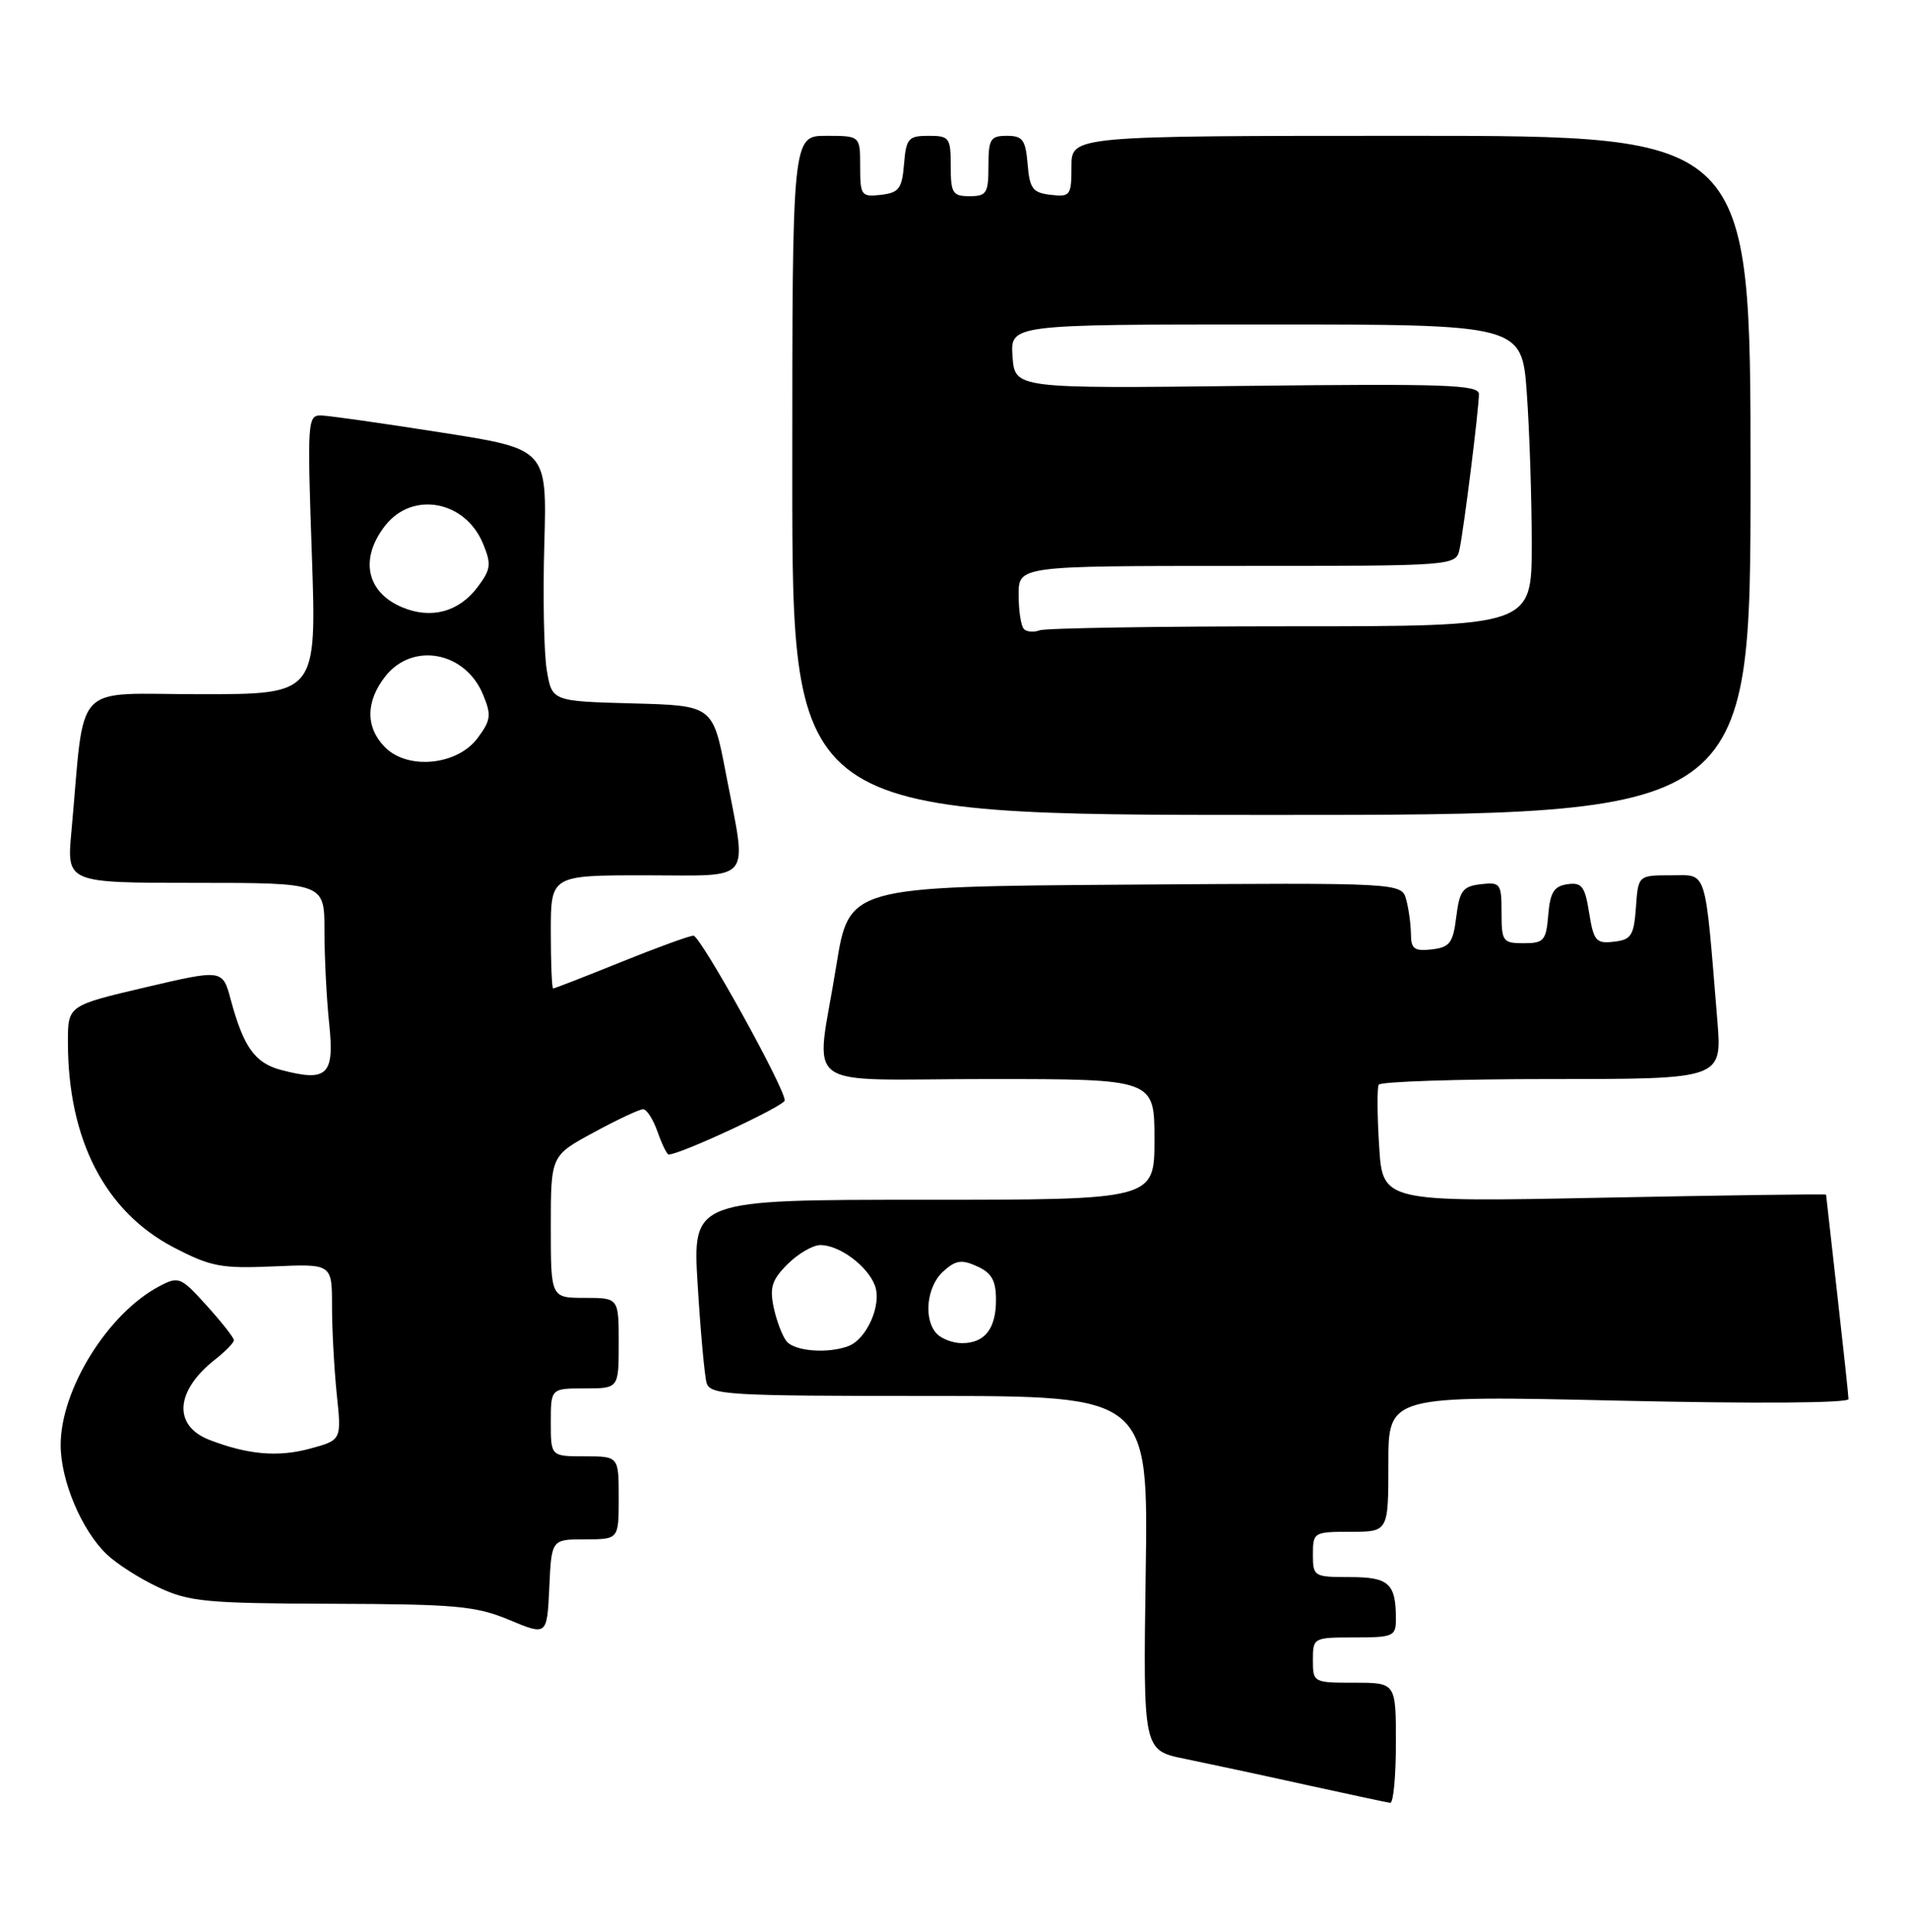 <?xml version="1.0" encoding="UTF-8" standalone="no"?>
<!DOCTYPE svg PUBLIC "-//W3C//DTD SVG 1.1//EN" "http://www.w3.org/Graphics/SVG/1.1/DTD/svg11.dtd" >
<svg xmlns="http://www.w3.org/2000/svg" xmlns:xlink="http://www.w3.org/1999/xlink" version="1.1" viewBox="0 0 253 256">
 <g >
 <path fill="currentColor"
d=" M 185.00 231.00 C 185.00 223.00 185.00 223.00 179.50 223.00 C 174.06 223.00 174.00 222.97 174.00 220.00 C 174.00 217.03 174.06 217.00 179.50 217.00 C 184.65 217.00 185.00 216.85 185.00 214.58 C 185.00 209.84 184.08 209.00 178.89 209.00 C 174.12 209.00 174.00 208.92 174.00 206.00 C 174.00 203.07 174.11 203.00 179.00 203.00 C 184.00 203.00 184.00 203.00 184.00 193.96 C 184.00 184.93 184.00 184.93 214.50 185.62 C 232.62 186.03 244.99 185.95 244.98 185.41 C 244.97 184.91 244.30 178.65 243.49 171.50 C 242.68 164.35 242.02 158.42 242.01 158.32 C 242.00 158.22 228.78 158.40 212.62 158.72 C 183.24 159.31 183.24 159.31 182.78 151.90 C 182.52 147.83 182.50 144.16 182.72 143.75 C 182.94 143.34 193.27 143.00 205.68 143.00 C 228.23 143.00 228.23 143.00 227.60 135.25 C 225.91 114.67 226.33 116.00 221.46 116.00 C 217.11 116.00 217.11 116.00 216.81 120.25 C 216.54 123.99 216.19 124.54 213.89 124.80 C 211.53 125.08 211.21 124.70 210.61 120.99 C 210.05 117.45 209.64 116.91 207.73 117.18 C 205.95 117.44 205.44 118.25 205.19 121.25 C 204.91 124.66 204.61 125.00 201.94 125.00 C 199.17 125.00 199.00 124.77 199.00 120.93 C 199.00 117.09 198.85 116.88 196.25 117.18 C 193.86 117.46 193.43 118.03 193.00 121.50 C 192.57 124.97 192.14 125.54 189.75 125.82 C 187.45 126.08 187.00 125.75 186.99 123.82 C 186.98 122.54 186.70 120.48 186.37 119.24 C 185.76 116.98 185.76 116.98 149.14 117.24 C 112.52 117.50 112.52 117.50 110.83 128.00 C 108.11 144.98 105.45 143.00 131.00 143.00 C 153.00 143.00 153.00 143.00 153.00 151.00 C 153.00 159.00 153.00 159.00 122.39 159.00 C 91.78 159.00 91.78 159.00 92.46 170.25 C 92.84 176.44 93.37 182.29 93.64 183.25 C 94.10 184.87 96.37 185.00 123.16 185.00 C 152.19 185.00 152.19 185.00 151.84 208.48 C 151.50 231.96 151.50 231.96 157.00 233.08 C 160.03 233.70 167.22 235.24 173.00 236.52 C 178.78 237.79 183.84 238.87 184.25 238.92 C 184.66 238.96 185.00 235.40 185.00 231.00 Z  M 77.55 204.00 C 82.00 204.00 82.00 204.00 82.00 198.50 C 82.00 193.00 82.00 193.00 77.50 193.00 C 73.00 193.00 73.00 193.00 73.00 188.50 C 73.00 184.00 73.00 184.00 77.50 184.00 C 82.00 184.00 82.00 184.00 82.00 178.00 C 82.00 172.00 82.00 172.00 77.50 172.00 C 73.00 172.00 73.00 172.00 73.00 162.58 C 73.00 153.15 73.00 153.15 78.68 150.08 C 81.80 148.38 84.75 147.00 85.23 147.00 C 85.71 147.00 86.57 148.35 87.15 150.00 C 87.73 151.65 88.39 153.00 88.62 153.00 C 90.17 153.00 104.00 146.55 104.00 145.83 C 104.00 144.15 92.83 124.00 91.90 124.00 C 91.39 124.00 87.07 125.57 82.29 127.50 C 77.52 129.43 73.47 131.00 73.31 131.00 C 73.14 131.00 73.00 127.62 73.00 123.50 C 73.00 116.00 73.00 116.00 85.50 116.00 C 100.06 116.00 99.03 117.29 96.20 102.50 C 94.48 93.50 94.48 93.50 83.82 93.22 C 73.16 92.93 73.16 92.93 72.47 88.83 C 72.09 86.58 71.94 79.06 72.14 72.12 C 72.50 59.51 72.50 59.51 58.50 57.32 C 50.80 56.11 43.64 55.09 42.59 55.06 C 40.76 55.00 40.71 55.73 41.33 73.50 C 41.97 92.00 41.97 92.00 26.58 92.00 C 9.34 92.00 11.32 89.89 9.46 110.25 C 8.84 117.00 8.84 117.00 25.92 117.00 C 43.00 117.00 43.00 117.00 43.00 123.35 C 43.00 126.85 43.28 132.41 43.63 135.70 C 44.34 142.49 43.38 143.41 37.27 141.80 C 33.79 140.89 32.28 138.78 30.58 132.48 C 29.50 128.45 29.50 128.45 19.25 130.85 C 9.00 133.26 9.00 133.26 9.00 138.08 C 9.00 151.01 13.91 160.55 23.00 165.30 C 27.94 167.87 29.30 168.13 36.25 167.83 C 44.00 167.49 44.00 167.49 44.00 173.10 C 44.00 176.18 44.29 181.44 44.63 184.78 C 45.27 190.85 45.27 190.85 41.05 191.99 C 36.82 193.13 32.85 192.78 27.78 190.83 C 22.90 188.95 23.21 184.34 28.49 180.18 C 29.87 179.10 31.00 177.94 31.00 177.61 C 31.00 177.28 29.38 175.22 27.40 173.03 C 23.97 169.23 23.69 169.11 21.15 170.44 C 14.32 174.02 8.04 184.11 8.04 191.50 C 8.04 196.21 10.81 202.79 14.14 205.98 C 15.44 207.23 18.52 209.20 21.00 210.36 C 25.06 212.27 27.31 212.49 44.00 212.54 C 60.43 212.59 63.06 212.83 67.50 214.68 C 72.50 216.77 72.50 216.77 72.80 210.39 C 73.09 204.00 73.09 204.00 77.55 204.00 Z  M 232.00 63.00 C 232.00 18.00 232.00 18.00 187.00 18.00 C 142.00 18.00 142.00 18.00 142.00 22.07 C 142.00 25.91 141.85 26.12 139.25 25.82 C 136.86 25.54 136.46 25.01 136.19 21.75 C 135.92 18.53 135.54 18.00 133.44 18.00 C 131.26 18.00 131.00 18.43 131.00 22.00 C 131.00 25.60 130.75 26.00 128.50 26.00 C 126.25 26.00 126.00 25.60 126.00 22.00 C 126.00 18.24 125.82 18.00 123.06 18.00 C 120.39 18.00 120.09 18.34 119.81 21.75 C 119.54 25.01 119.14 25.54 116.75 25.82 C 114.15 26.12 114.00 25.91 114.00 22.07 C 114.00 18.00 114.00 18.00 109.50 18.00 C 105.00 18.00 105.00 18.00 105.00 63.00 C 105.00 108.00 105.00 108.00 168.50 108.00 C 232.00 108.00 232.00 108.00 232.00 63.00 Z  M 104.24 177.75 C 103.68 177.06 102.92 175.05 102.54 173.28 C 101.98 170.63 102.30 169.60 104.38 167.53 C 105.77 166.14 107.73 165.00 108.73 165.00 C 111.24 165.00 114.98 167.77 115.95 170.36 C 116.90 172.86 114.90 177.44 112.46 178.38 C 109.75 179.42 105.31 179.08 104.24 177.75 Z  M 124.20 176.80 C 122.35 174.95 122.78 170.51 125.00 168.50 C 126.66 167.00 127.44 166.88 129.50 167.82 C 131.44 168.70 132.00 169.71 132.00 172.28 C 132.00 176.10 130.50 178.00 127.50 178.00 C 126.34 178.00 124.86 177.46 124.20 176.80 Z  M 51.05 99.05 C 48.43 96.43 48.44 92.98 51.07 89.63 C 54.68 85.05 61.65 86.34 64.01 92.03 C 65.15 94.77 65.06 95.44 63.30 97.81 C 60.62 101.42 54.08 102.08 51.05 99.05 Z  M 53.30 80.48 C 48.54 78.48 47.62 74.02 51.07 69.63 C 54.68 65.05 61.65 66.34 64.01 72.03 C 65.14 74.76 65.06 75.44 63.33 77.76 C 60.84 81.10 57.14 82.10 53.30 80.48 Z  M 135.70 83.36 C 135.31 82.98 135.00 80.94 135.00 78.83 C 135.00 75.00 135.00 75.00 163.98 75.00 C 192.96 75.00 192.96 75.00 193.44 72.75 C 194.03 69.92 196.00 54.18 196.00 52.23 C 196.00 50.99 191.60 50.84 165.25 51.14 C 134.50 51.50 134.50 51.50 134.19 47.25 C 133.89 43.00 133.89 43.00 167.79 43.00 C 201.70 43.00 201.70 43.00 202.35 52.15 C 202.71 57.19 203.00 66.19 203.00 72.15 C 203.00 83.00 203.00 83.00 171.08 83.00 C 153.53 83.00 138.54 83.24 137.78 83.53 C 137.02 83.82 136.08 83.75 135.70 83.36 Z "/>
</g>
</svg>